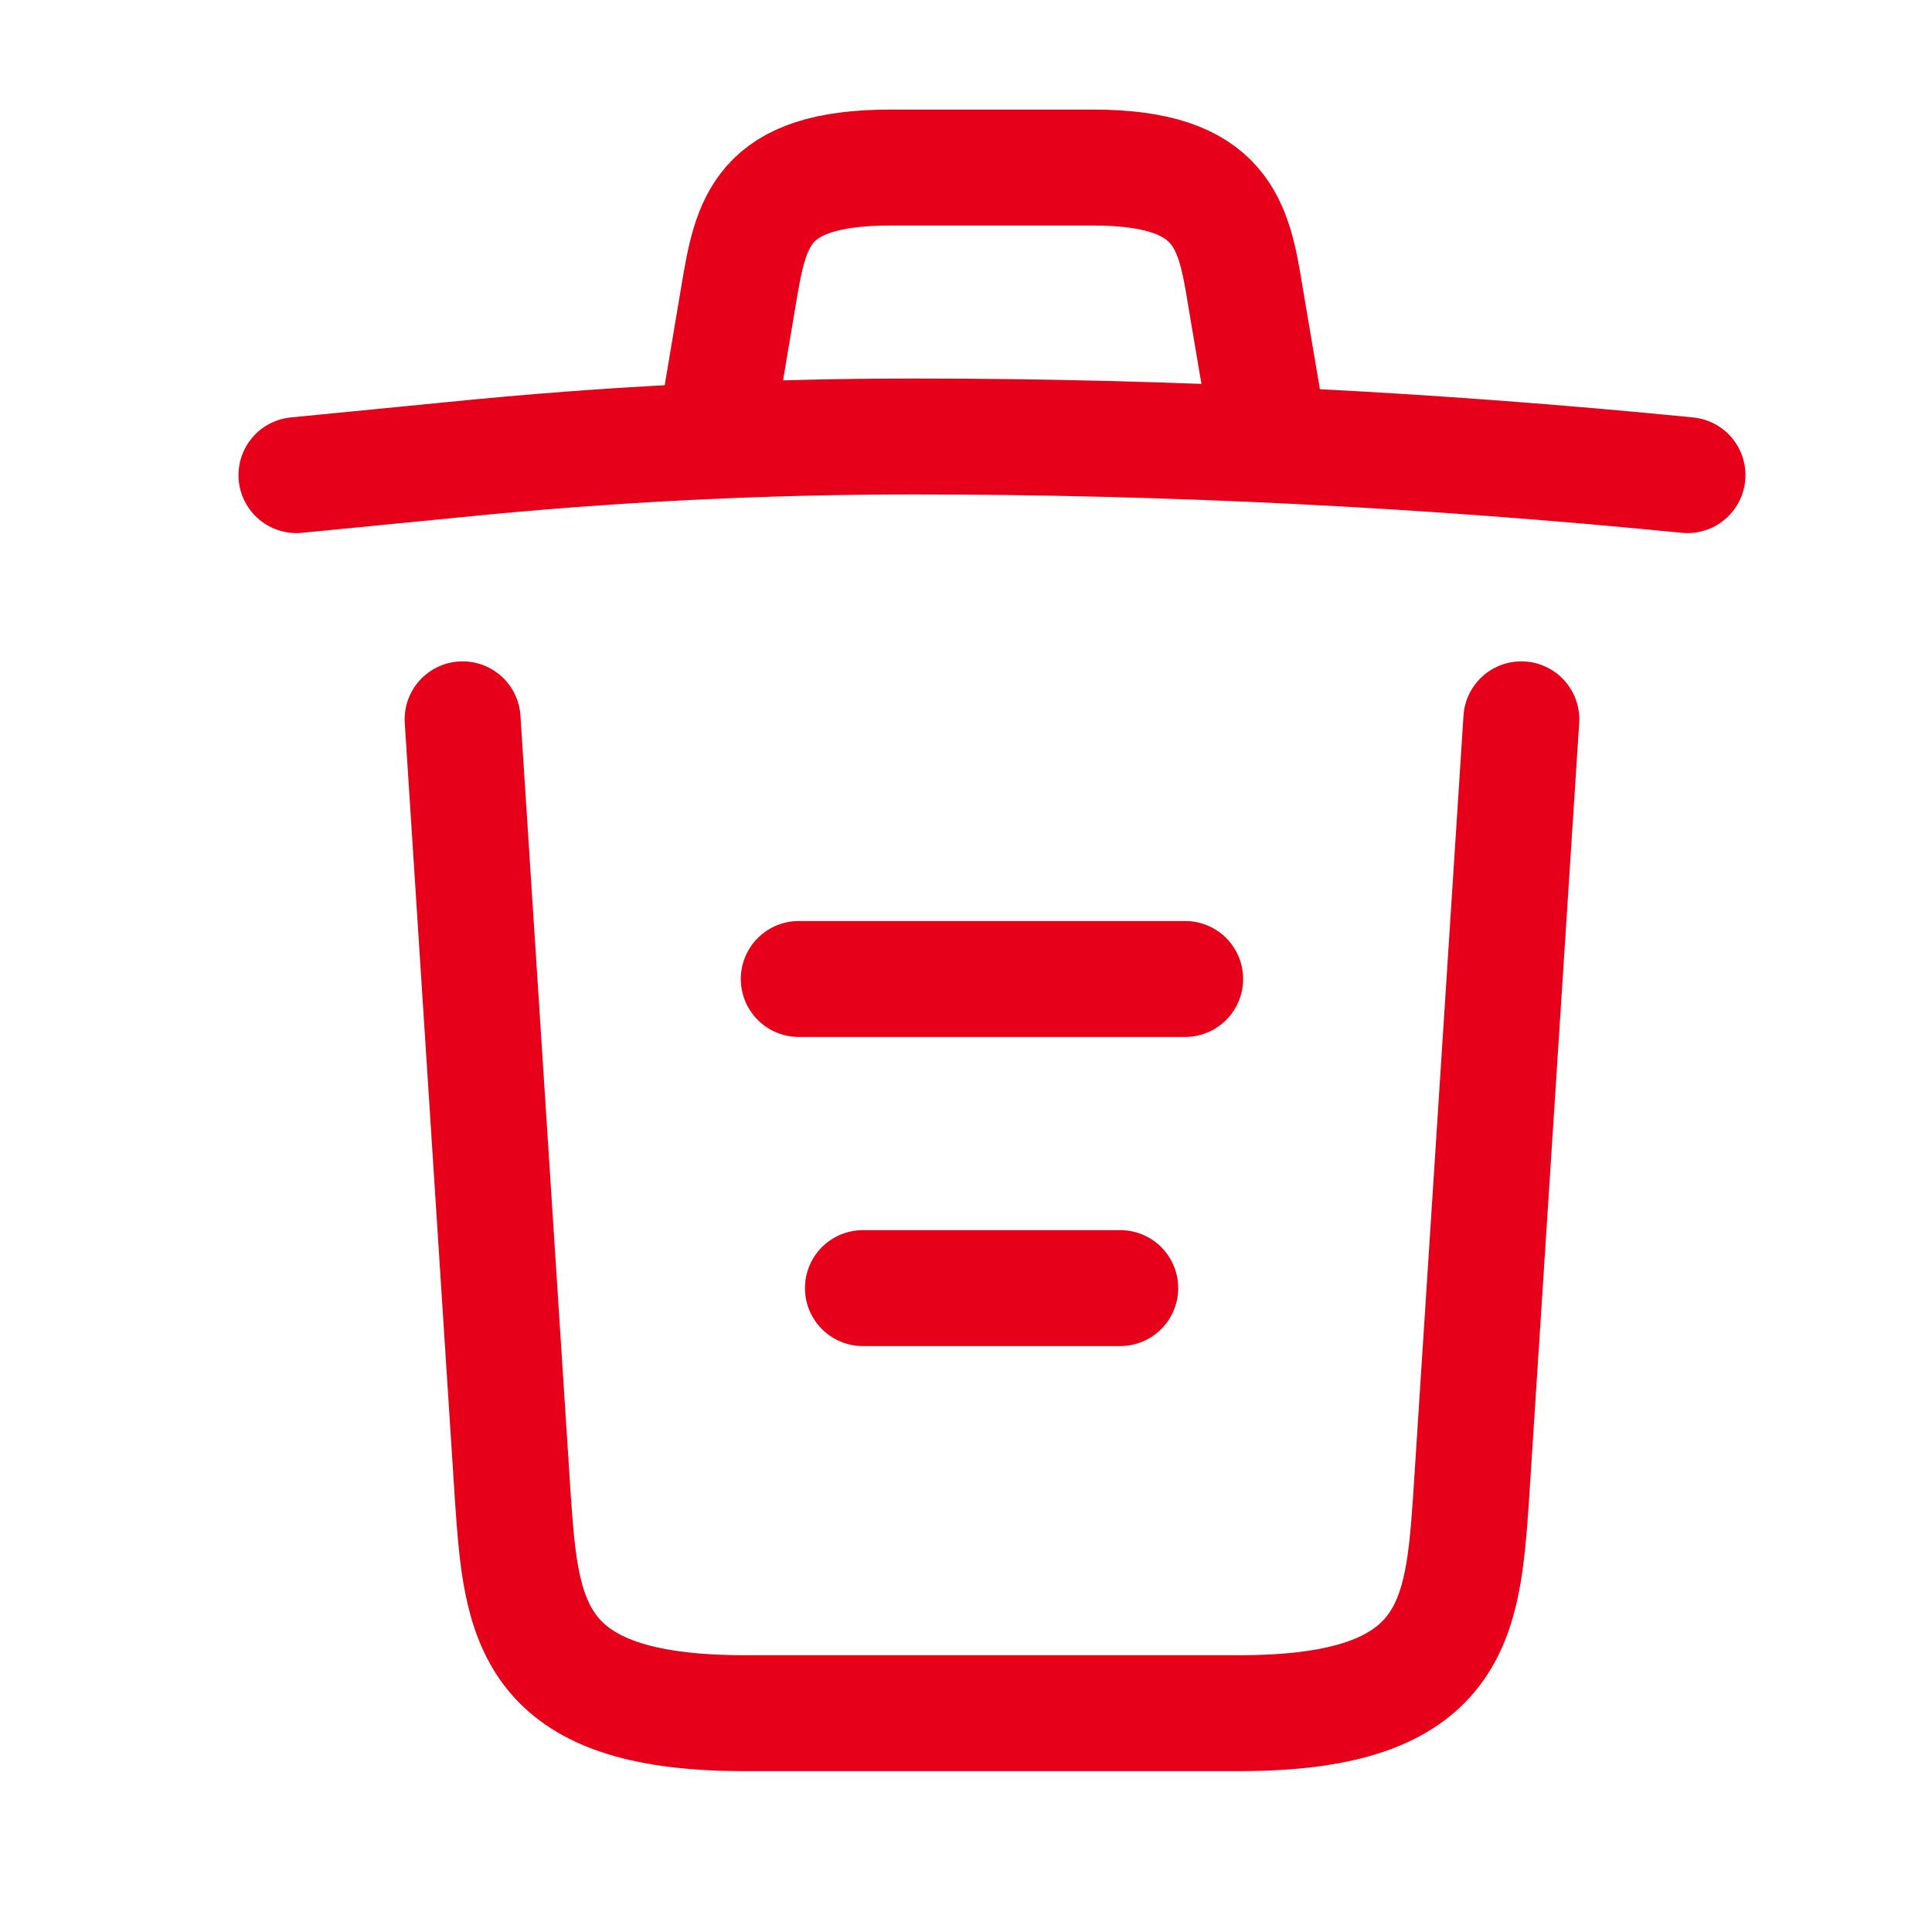 <svg width="25" height="25" fill="none" xmlns="http://www.w3.org/2000/svg"><path d="M21.836 6.148c-3.33-.33-6.68-.5-10.02-.5-1.98 0-3.96.1-5.94.3l-2.04.2m5.5-1.01.22-1.31c.16-.95.28-1.66 1.97-1.66h2.62c1.69 0 1.82.75 1.97 1.67l.22 1.3m3.35 4.17-.65 10.07c-.11 1.57-.2 2.79-2.99 2.79h-6.42c-2.79 0-2.88-1.22-2.99-2.79l-.65-10.07m5.18 7.36h3.33m-4.16-4h5" stroke="#E60019" stroke-width="1.5" stroke-linecap="round" stroke-linejoin="round"/></svg>